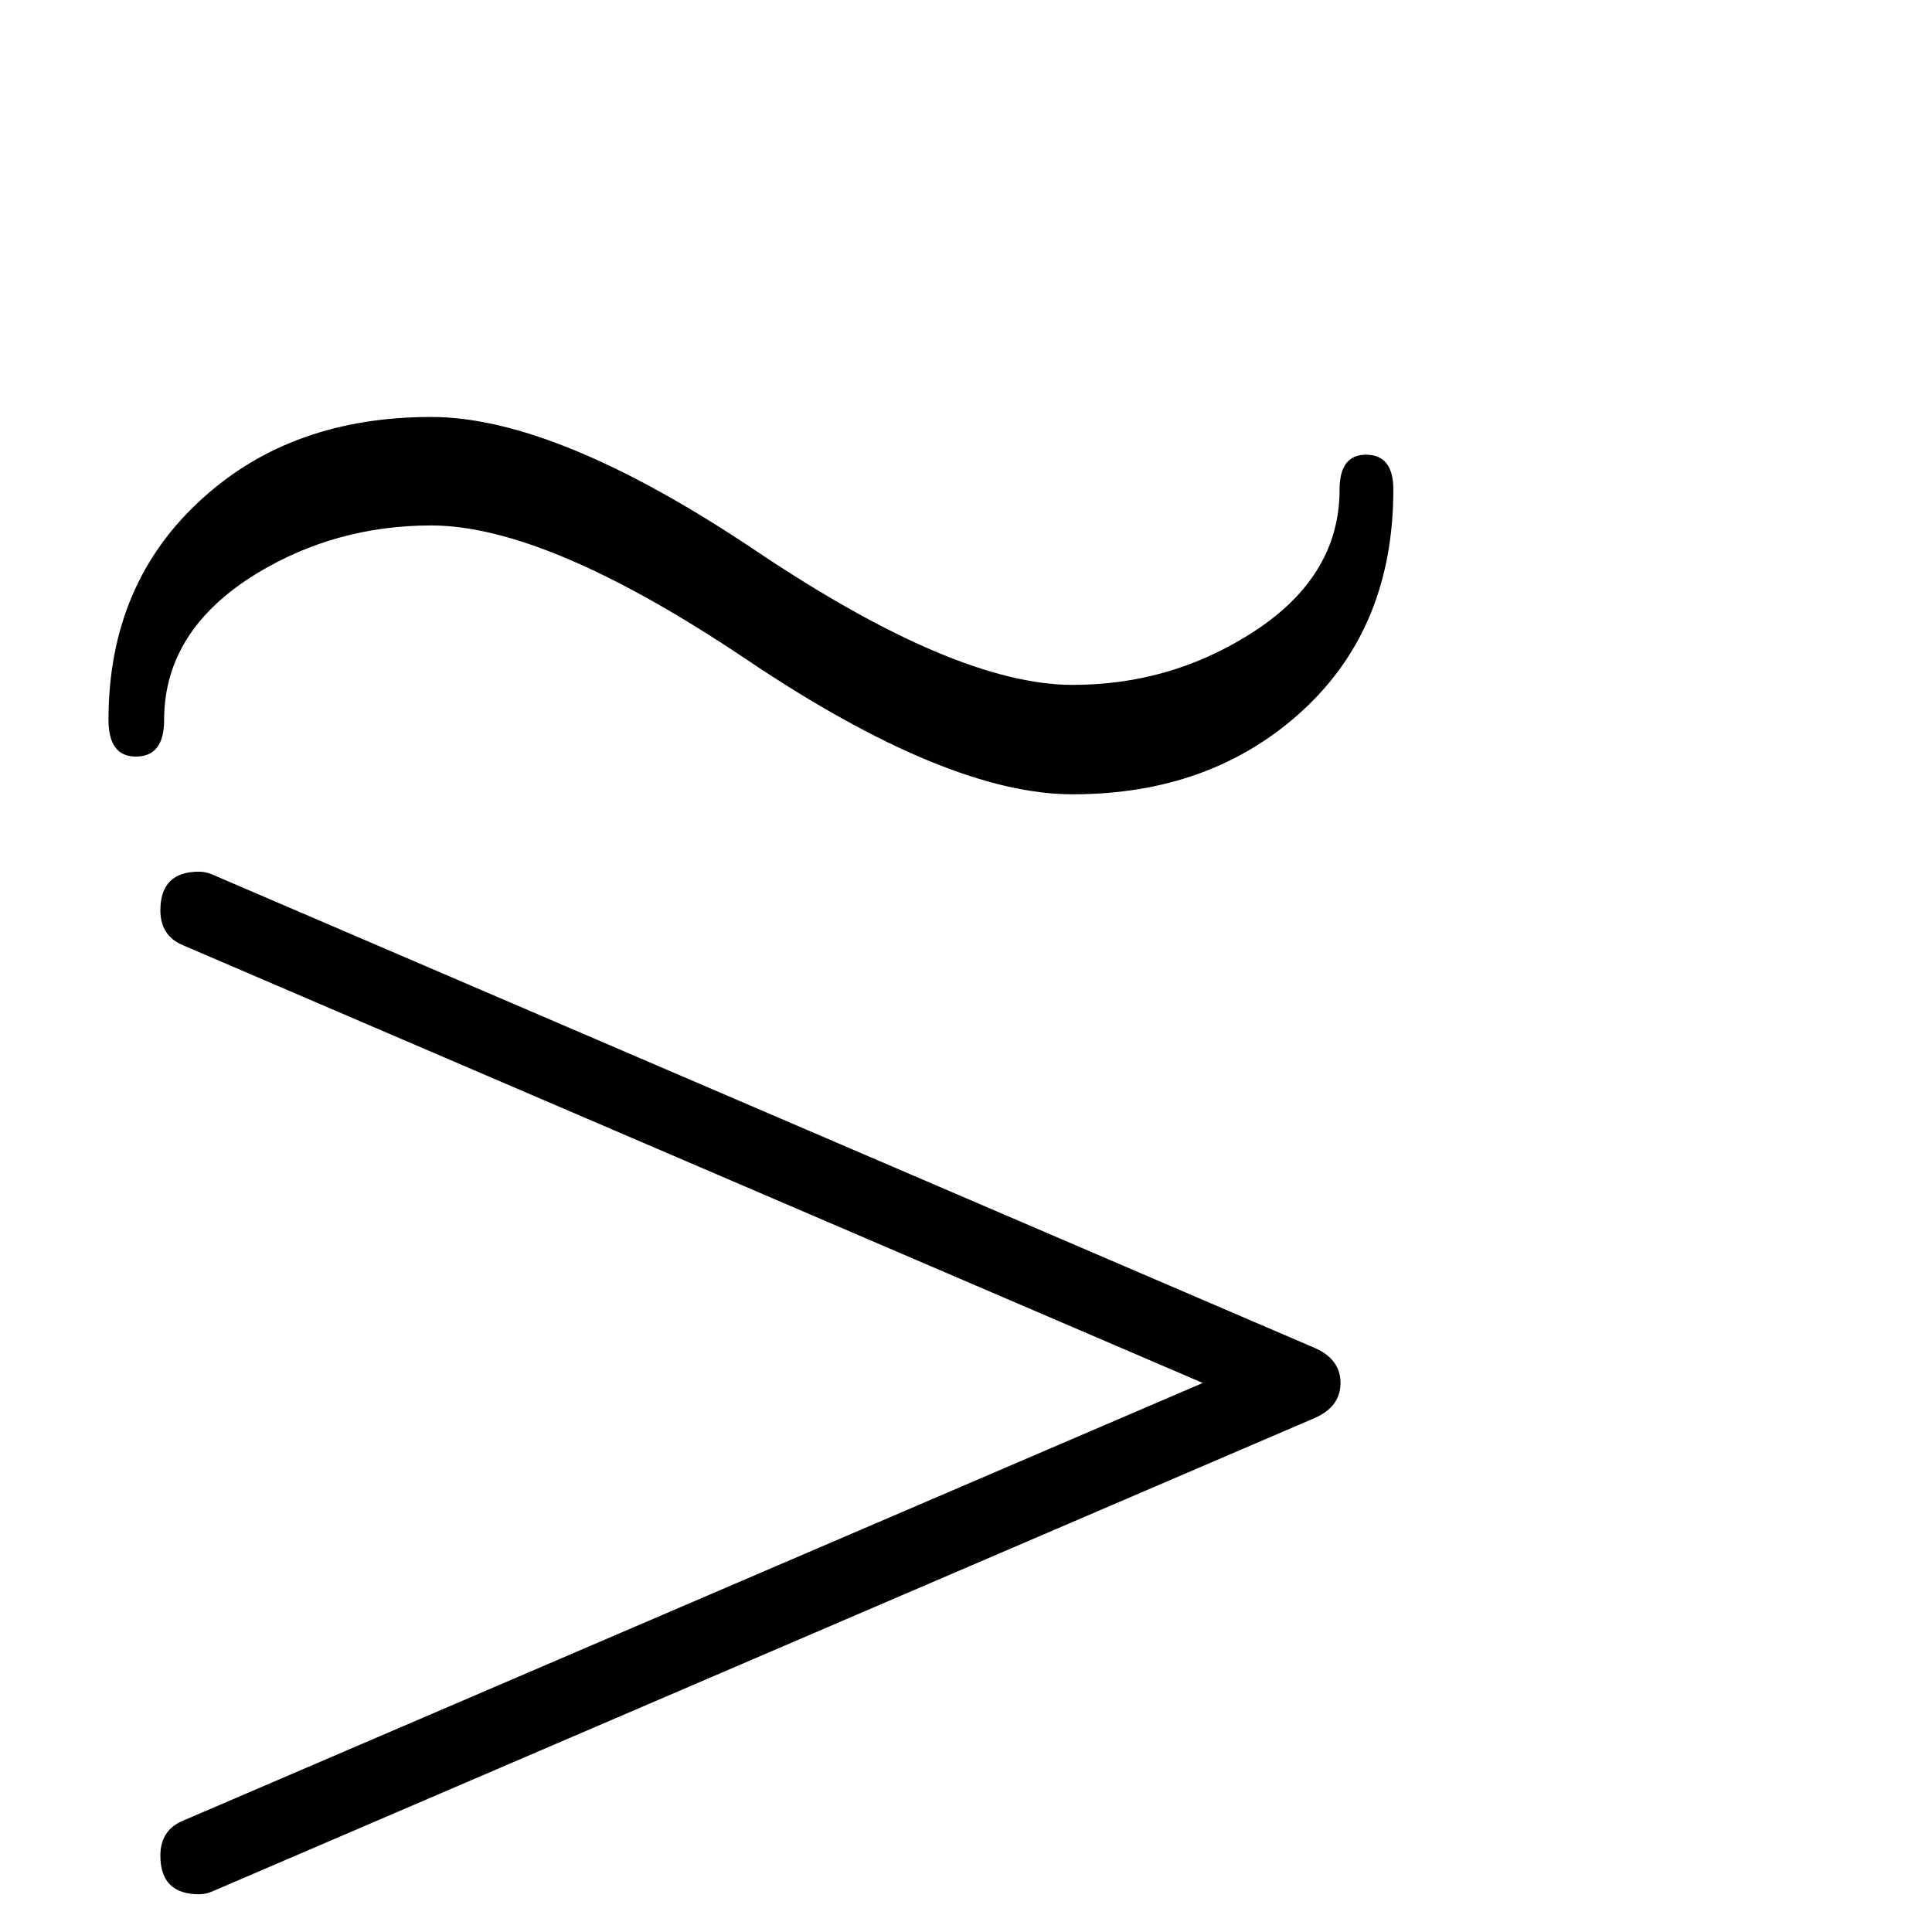 <?xml version="1.0" standalone="no"?>
<!DOCTYPE svg PUBLIC "-//W3C//DTD SVG 1.1//EN" "http://www.w3.org/Graphics/SVG/1.1/DTD/svg11.dtd" >
<svg viewBox="0 -442 2048 2048">
  <g transform="matrix(1 0 0 -1 0 1606)">
   <path fill="currentColor"
d="M1477 1529q0 -146 -96.5 -234.5t-243.5 -88.5q-133 0 -345 142.5t-335 142.5q-101 0 -185 -51q-98 -60 -98 -155q0 -39 -30 -39q-29 0 -29 39q0 145 100 235q95 86 242 86q133 0 344.5 -142t335.5 -142q101 0 185 52q98 60 98 155q0 37 28 37q29 0 29 -37zM1421 582
q0 -25 -27 -37l-1169 -502q-7 -3 -14 -3q-41 0 -41 41q0 27 24 37l1081 464l-1081 464q-24 10 -24 37q0 41 41 41q7 0 14 -3l1169 -502q27 -12 27 -37zM1421 -101q0 -41 -37 -41h-1175q-39 0 -39 41t39 41h1175q37 0 37 -41zM1421 -401q0 -41 -37 -41h-1175q-39 0 -39 41
t39 41h1175q37 0 37 -41z" />
  </g>

</svg>
